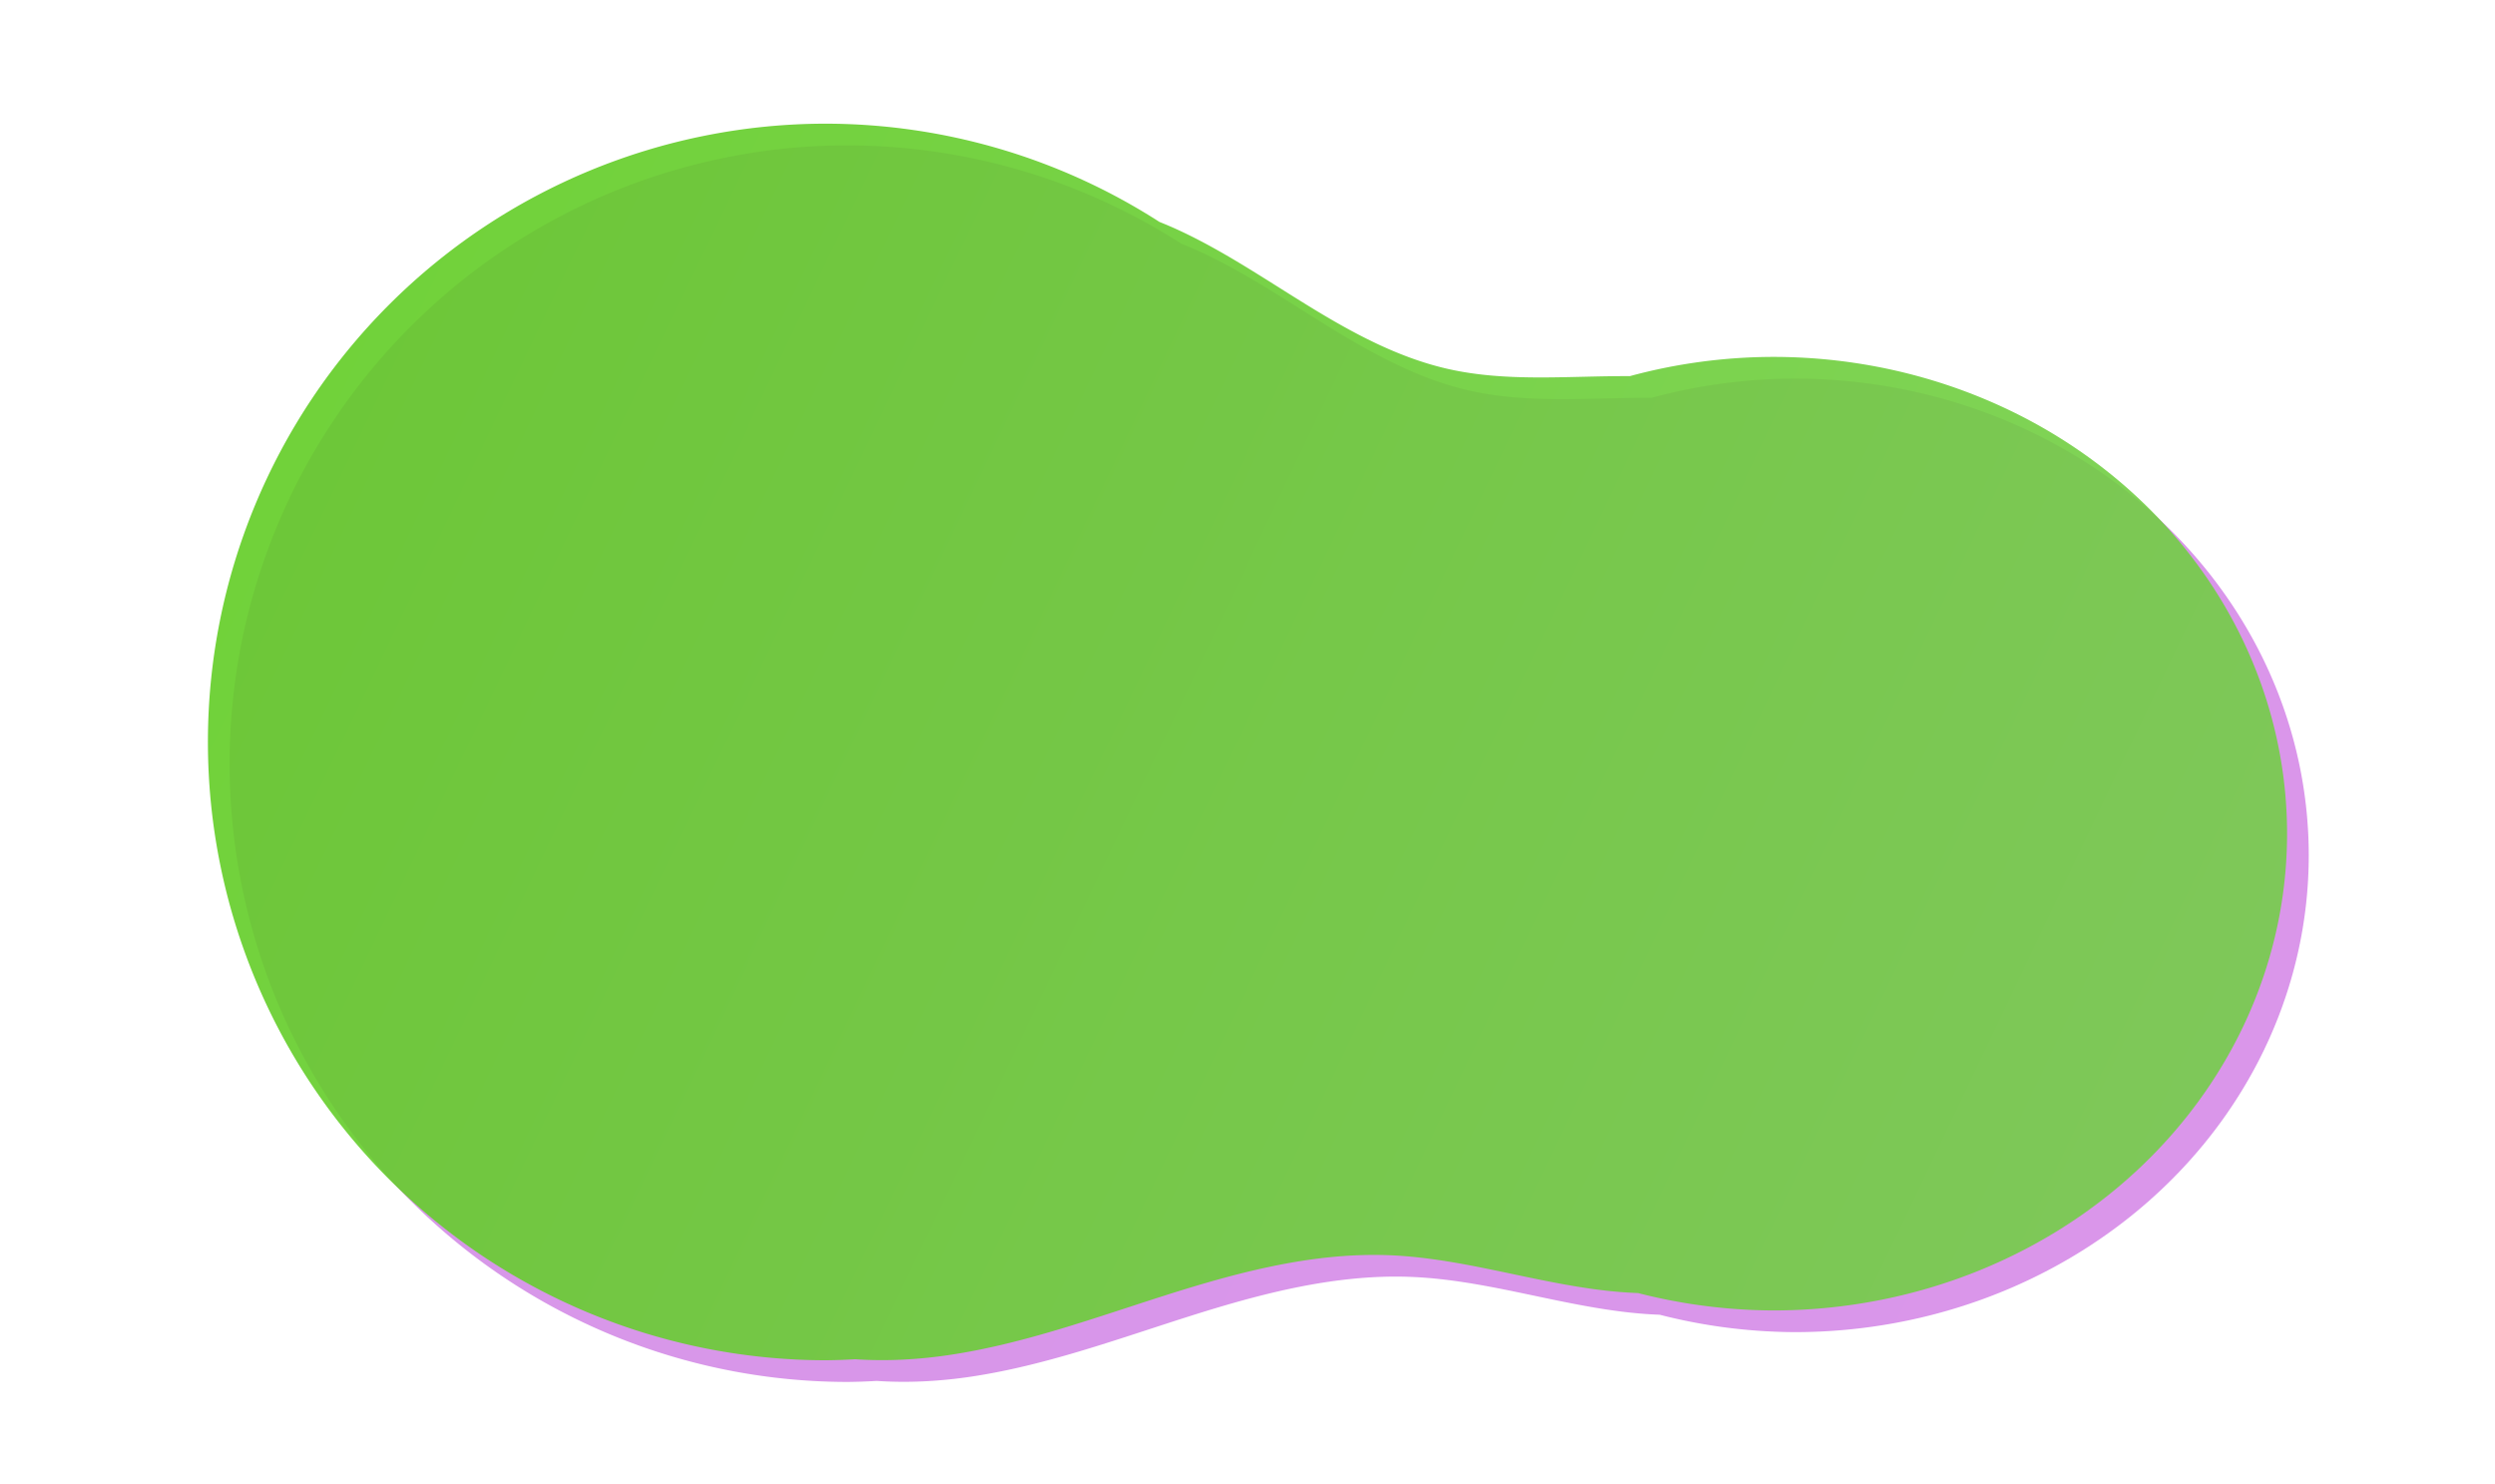 <svg xmlns="http://www.w3.org/2000/svg" xmlns:svg="http://www.w3.org/2000/svg" xmlns:xlink="http://www.w3.org/1999/xlink" id="svg2" width="230.18" height="136.903" version="1.1" viewBox="0 0 230.18 136.903"><title id="title4253">Splatoony Button</title><defs id="defs4"><linearGradient id="linearGradient4772"><stop id="stop4774" offset="0" stop-color="#61cd24" stop-opacity=".898"/><stop id="stop4776" offset="1" stop-color="#74ce48" stop-opacity=".898"/></linearGradient><linearGradient id="linearGradient4214"><stop id="stop4216" offset="0" stop-color="#c05dda" stop-opacity="1"/><stop id="stop4218" offset="1" stop-color="#c45adf" stop-opacity="1"/></linearGradient><linearGradient id="linearGradient4220" x1="14.286" x2="178.245" y1="18.472" y2="96.686" gradientTransform="translate(159.634,105.88)" gradientUnits="userSpaceOnUse" xlink:href="#linearGradient4772"/><linearGradient id="linearGradient4662" x1="14.286" x2="178.245" y1="18.472" y2="96.686" gradientTransform="translate(159.634,105.88)" gradientUnits="userSpaceOnUse" xlink:href="#linearGradient4214"/><filter id="filter4760" color-interpolation-filters="sRGB"><feFlood id="feFlood4762" flood-color="#000" flood-opacity=".251" result="flood"/><feComposite id="feComposite4764" in="flood" in2="SourceGraphic" operator="in" result="composite1"/><feGaussianBlur id="feGaussianBlur4766" in="composite1" result="blur" stdDeviation="1"/><feOffset id="feOffset4768" dx="2" dy="2" result="offset"/><feComposite id="feComposite4770" in="offset" in2="offset" operator="atop" result="composite2"/></filter></defs><g id="layer1" transform="translate(-140.453,-94.471)"><path id="path4149-6" fill="url(#linearGradient4662)" fill-opacity="1" stroke="none" stroke-dasharray="none" stroke-dashoffset="0" stroke-linecap="butt" stroke-linejoin="round" stroke-miterlimit="4" stroke-opacity="1" stroke-width="4.163" d="m 216.677,105.88 a 57.043,57.043 0 0 0 -57.043,57.043 57.043,57.043 0 0 0 57.043,57.043 57.043,57.043 0 0 0 2.67,-0.094 c 2.88,0.195 5.805,0.036 8.65,-0.387 6.924,-1.029 13.542,-3.474 20.215,-5.588 6.673,-2.113 13.579,-3.922 20.572,-3.615 7.685,0.338 15.132,3.218 22.789,3.484 a 47.396,43.986 0 0 0 12.482,1.604 47.396,43.986 0 0 0 47.395,-43.986 47.396,43.986 0 0 0 -47.395,-43.986 47.396,43.986 0 0 0 -13.24,1.775 c -5.602,-0.031 -11.256,0.569 -16.709,-0.65 -4.63,-1.035 -8.872,-3.335 -12.916,-5.816 -4.044,-2.481 -7.979,-5.18 -12.301,-7.139 -0.484,-0.219 -0.977,-0.426 -1.473,-0.625 a 57.043,57.043 0 0 0 -30.74,-9.062 z" filter="url(#filter4760)" opacity=".8"/><path id="path4149" fill="url(#linearGradient4220)" fill-opacity="1" stroke="none" stroke-dasharray="none" stroke-dashoffset="0" stroke-linecap="butt" stroke-linejoin="round" stroke-miterlimit="4" stroke-opacity="1" stroke-width="4.163" d="m 216.677,105.88 a 57.043,57.043 0 0 0 -57.043,57.043 57.043,57.043 0 0 0 57.043,57.043 57.043,57.043 0 0 0 2.67,-0.094 c 2.88,0.195 5.805,0.036 8.65,-0.387 6.924,-1.029 13.542,-3.474 20.215,-5.588 6.673,-2.113 13.579,-3.922 20.572,-3.615 7.685,0.338 15.132,3.218 22.789,3.484 a 47.396,43.986 0 0 0 12.482,1.604 47.396,43.986 0 0 0 47.395,-43.986 47.396,43.986 0 0 0 -47.395,-43.986 47.396,43.986 0 0 0 -13.24,1.775 c -5.602,-0.031 -11.256,0.569 -16.709,-0.65 -4.63,-1.035 -8.872,-3.335 -12.916,-5.816 -4.044,-2.481 -7.979,-5.18 -12.301,-7.139 -0.484,-0.219 -0.977,-0.426 -1.473,-0.625 a 57.043,57.043 0 0 0 -30.74,-9.062 z" opacity="1"/></g></svg>